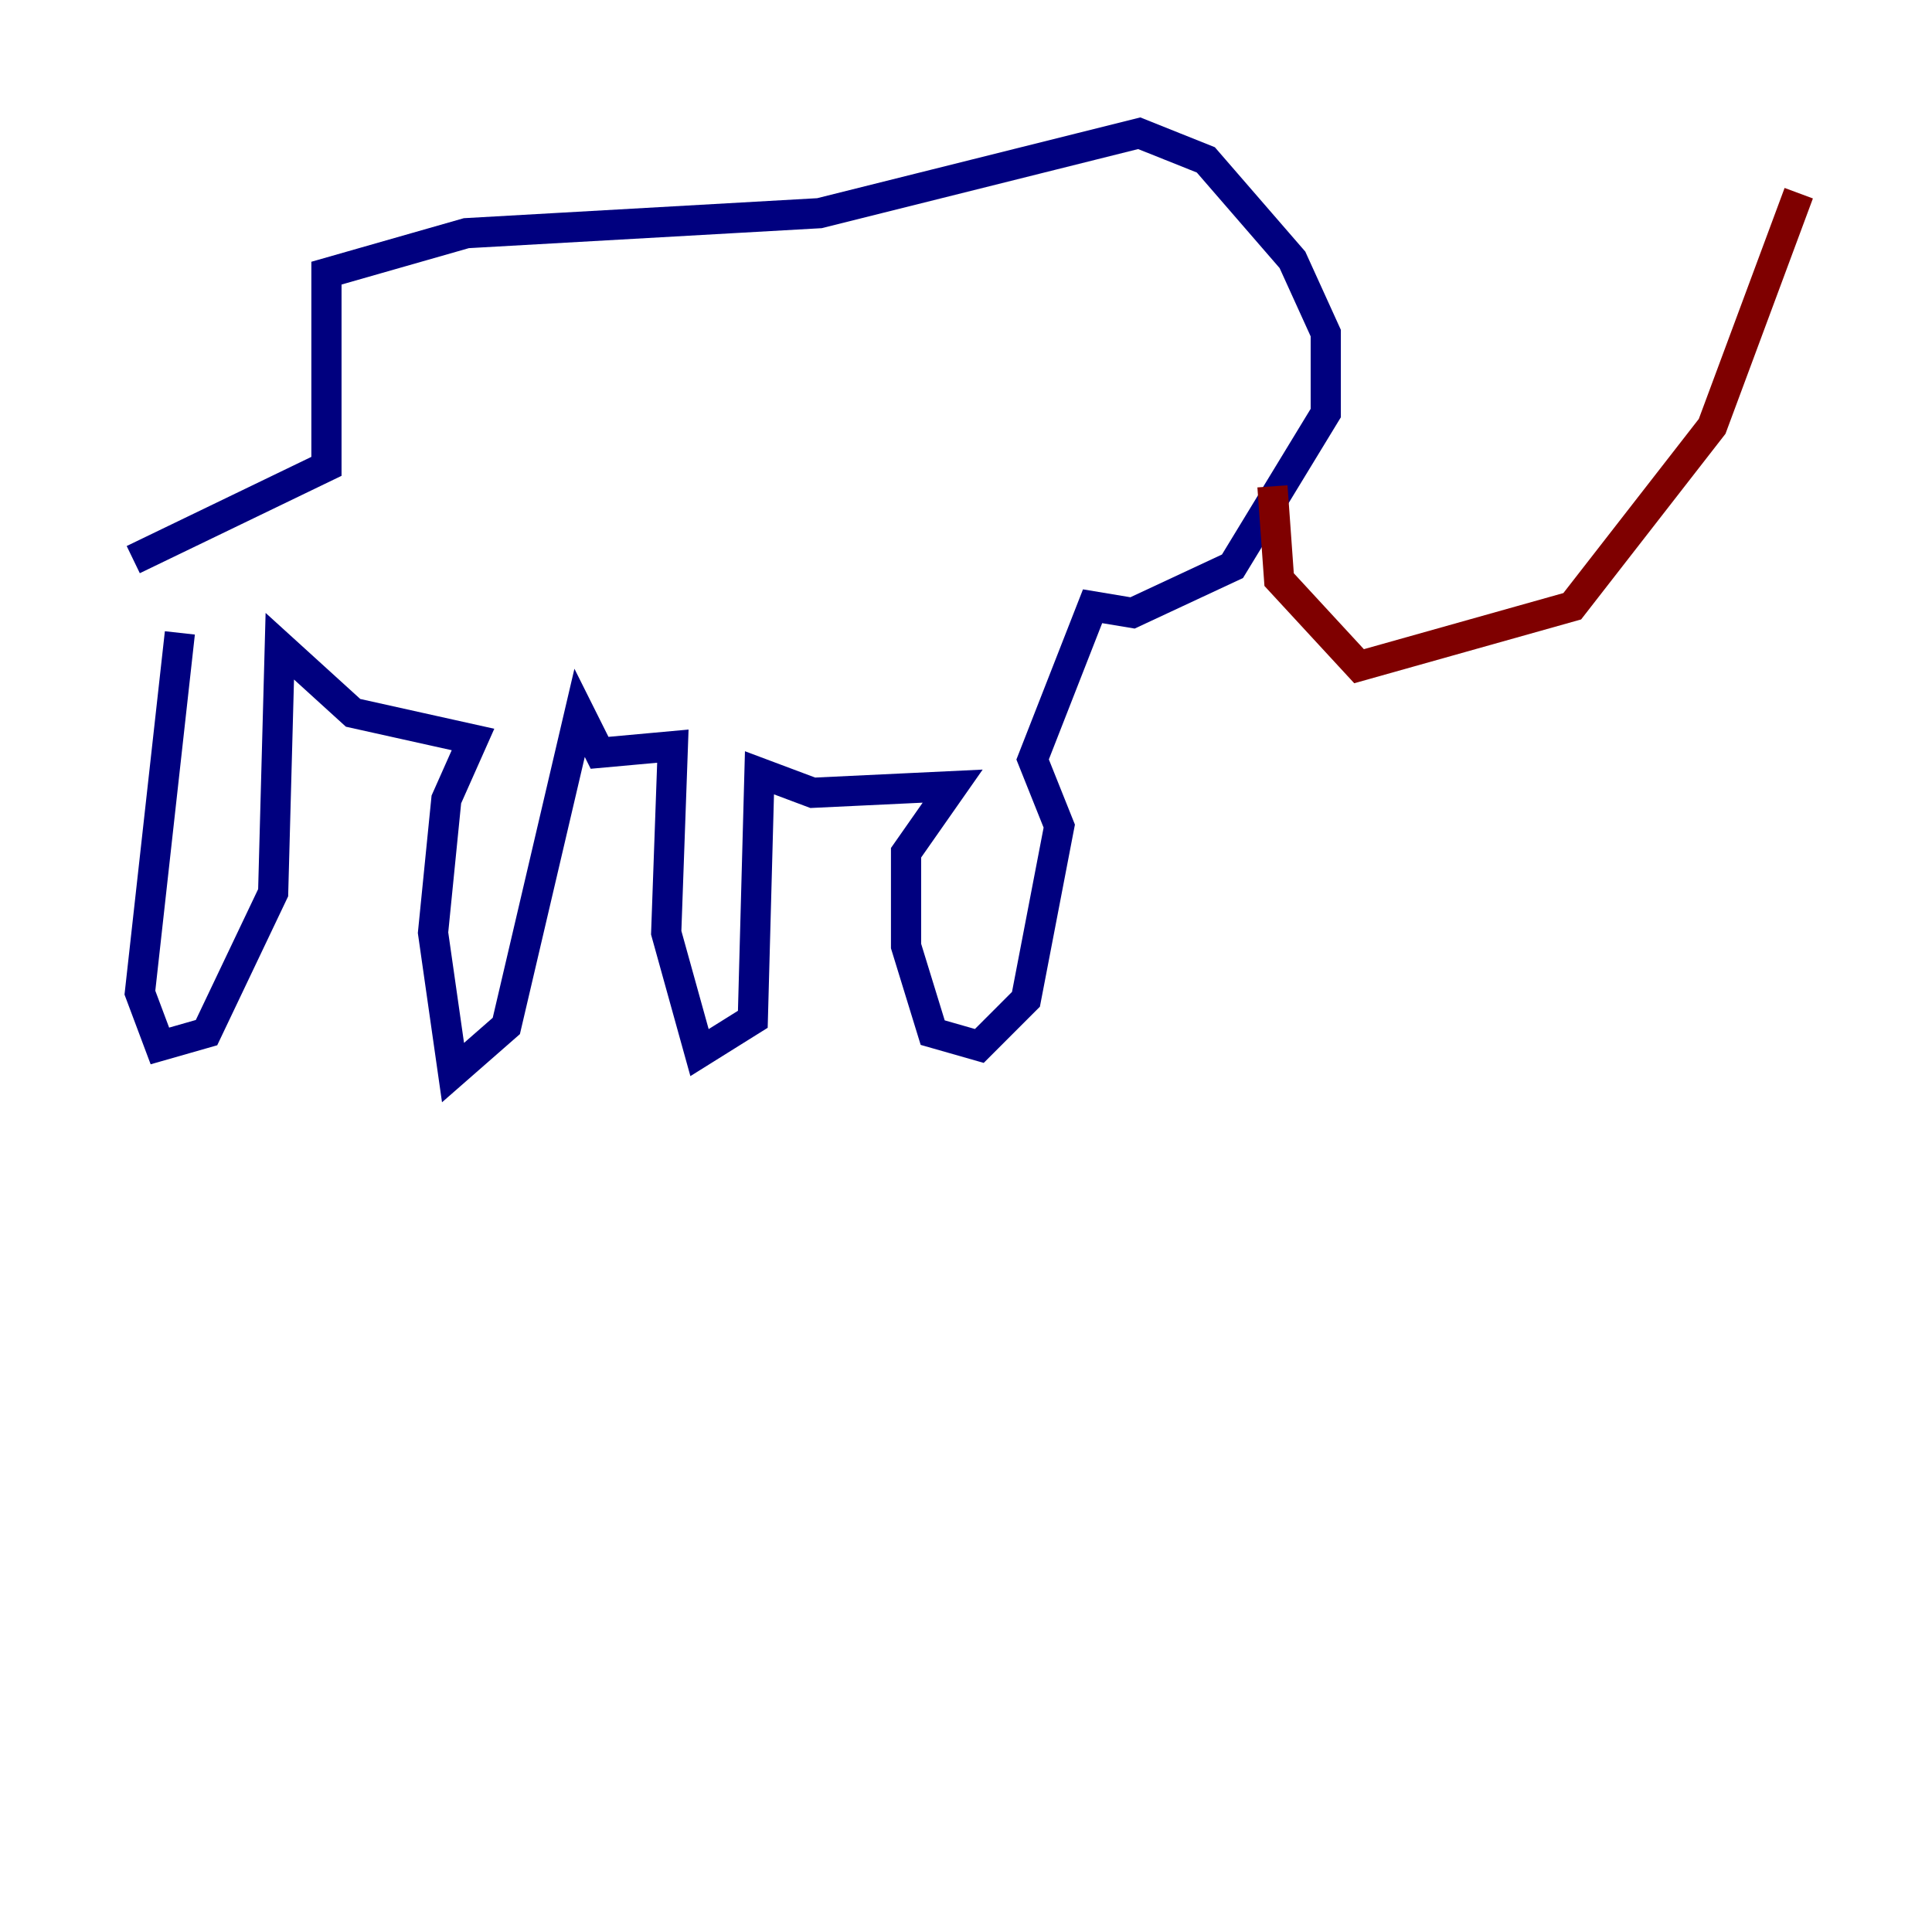 <?xml version="1.0" encoding="utf-8" ?>
<svg baseProfile="tiny" height="128" version="1.2" viewBox="0,0,128,128" width="128" xmlns="http://www.w3.org/2000/svg" xmlns:ev="http://www.w3.org/2001/xml-events" xmlns:xlink="http://www.w3.org/1999/xlink"><defs /><polyline fill="none" points="11.917,41.931 9.269,65.766 10.593,69.297 13.683,68.414 18.097,59.145 18.538,42.814 23.393,47.228 31.338,48.993 29.572,52.965 28.69,61.793 30.014,71.062 33.545,67.972 38.4,47.228 39.724,49.876 44.579,49.434 44.138,61.793 46.345,69.738 49.876,67.531 50.317,51.2 53.848,52.524 63.117,52.083 60.028,56.497 60.028,62.676 61.793,68.414 64.883,69.297 67.972,66.207 70.179,54.731 68.414,50.317 72.386,40.166 75.034,40.607 81.655,37.517 87.835,27.366 87.835,22.069 85.628,17.214 79.89,10.593 75.476,8.828 54.29,14.124 30.897,15.448 21.628,18.097 21.628,30.897 8.828,37.076" stroke="#00007f" stroke-width="2" /><polyline fill="none" points="84.303,32.221 84.745,38.4 90.041,44.138 104.165,40.166 113.434,28.248 119.172,12.8" stroke="#7f0000" stroke-width="2" /></svg>